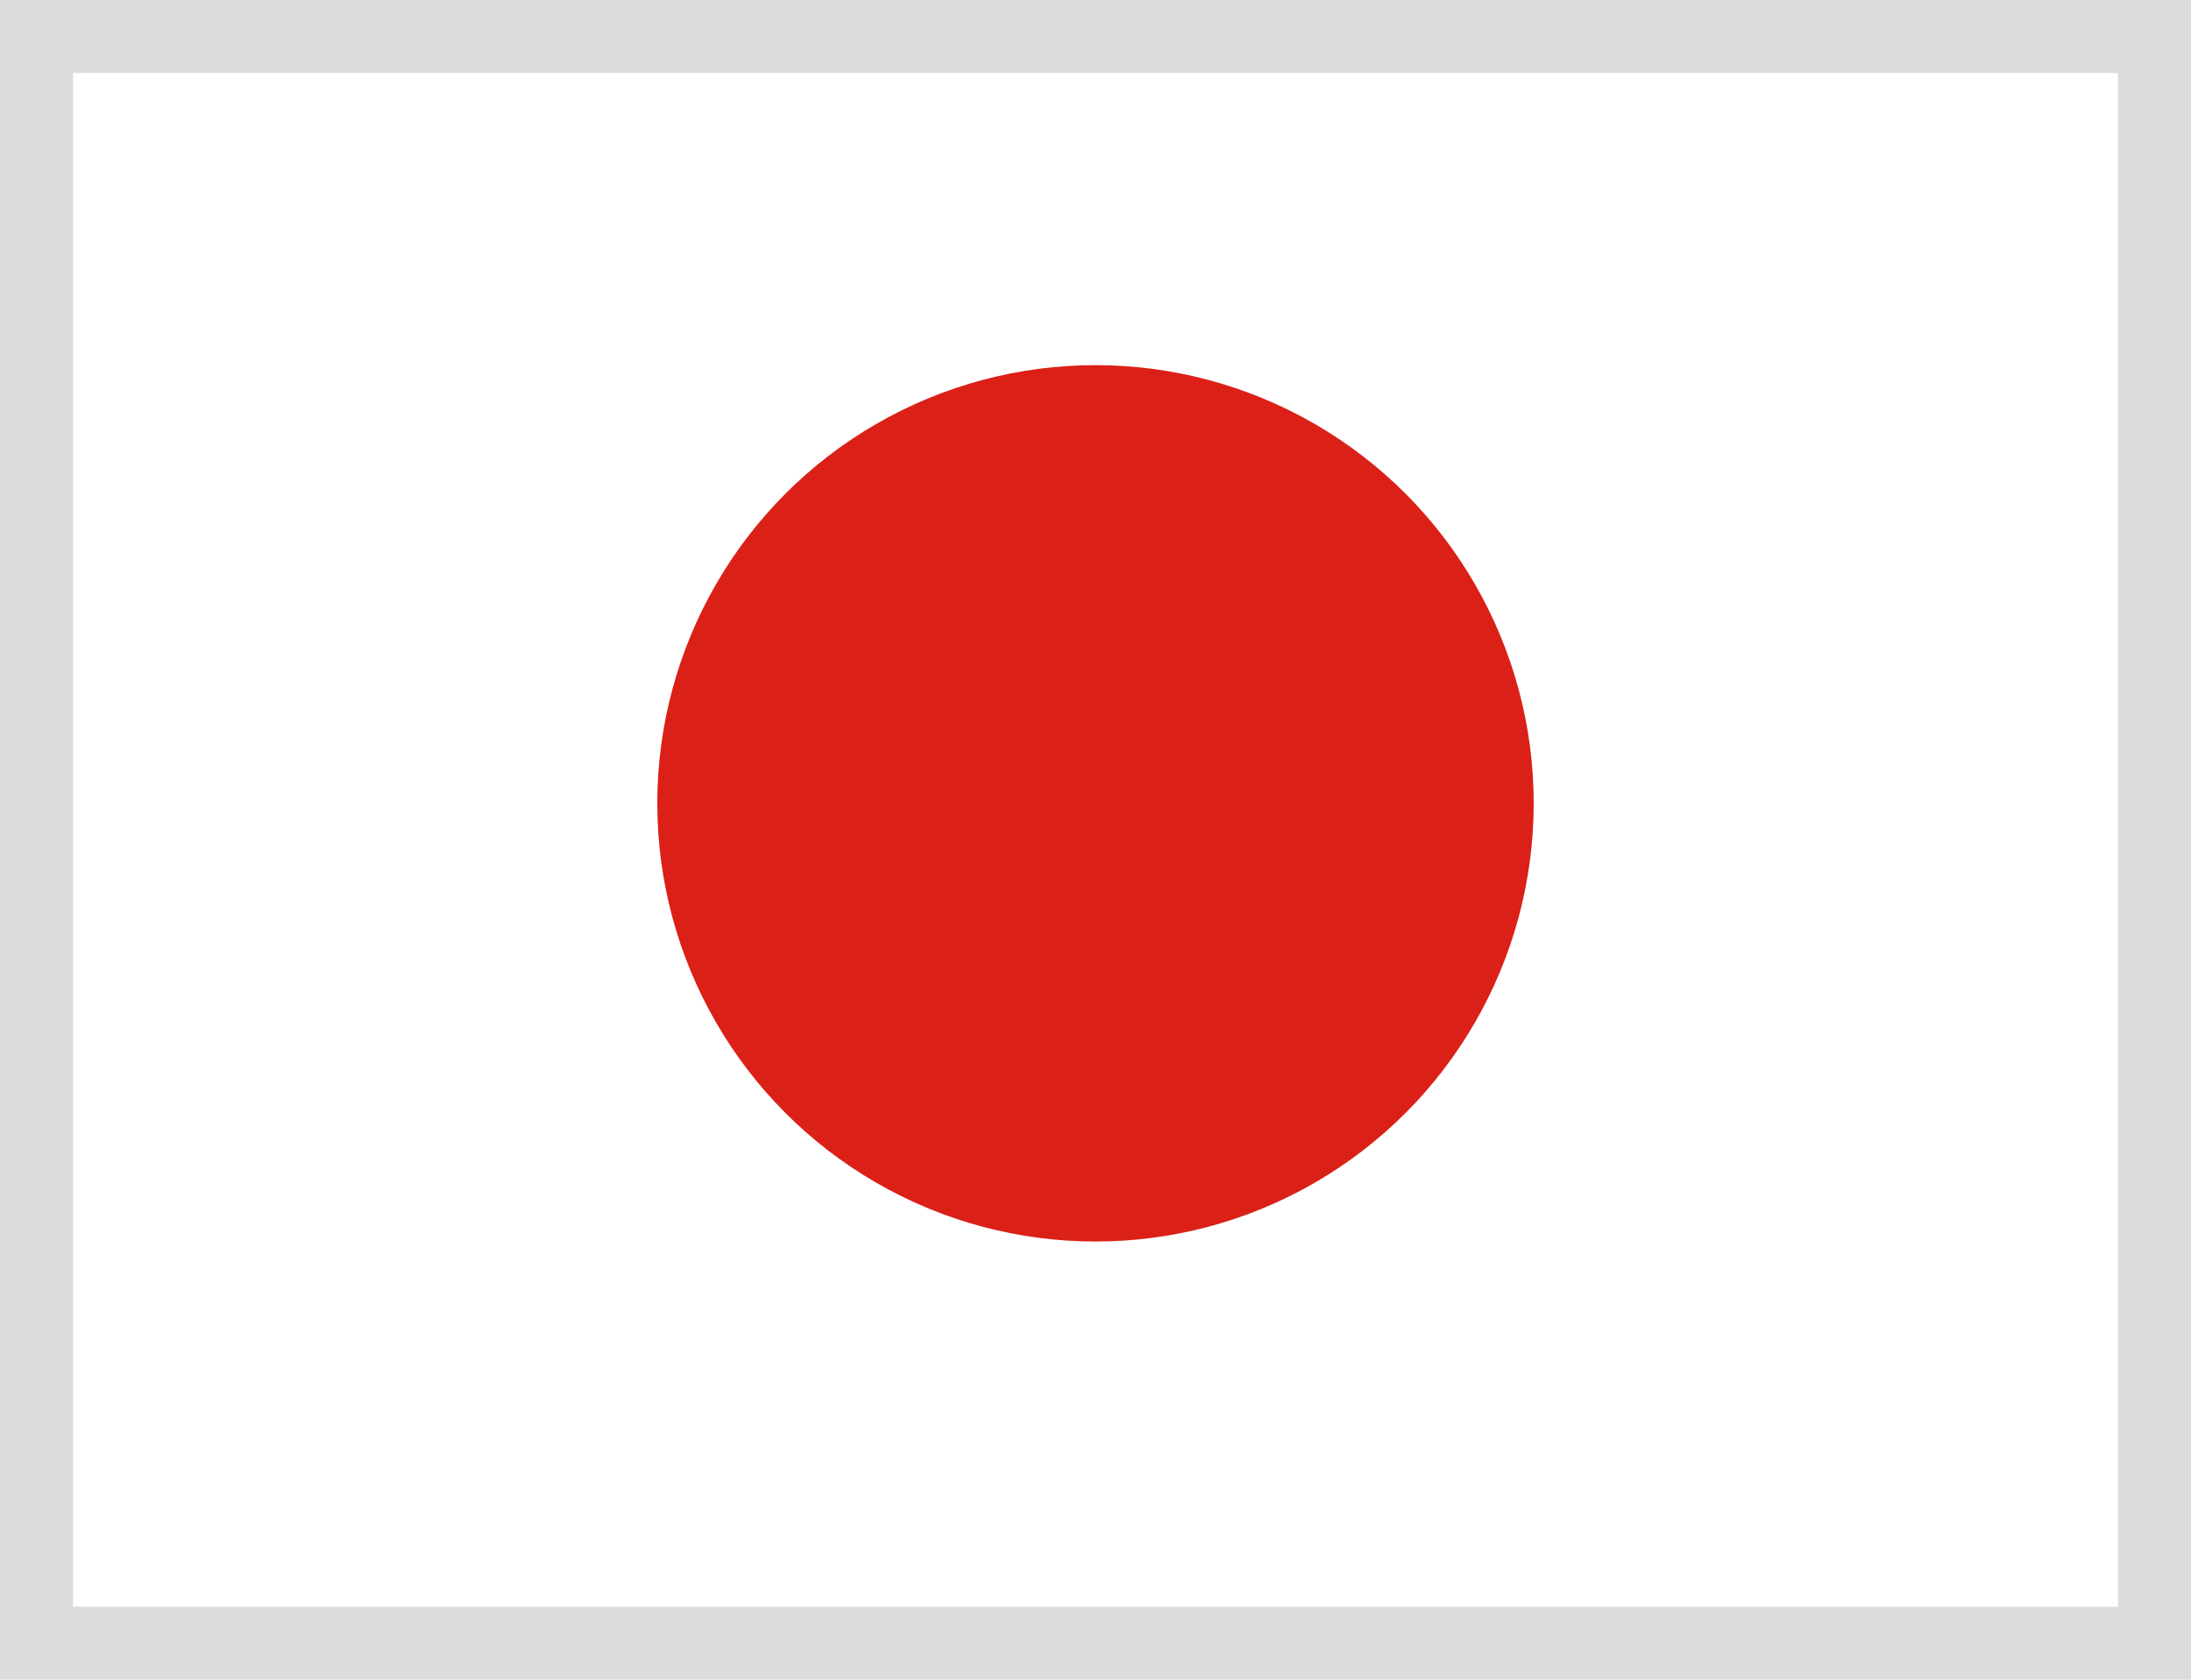 <svg width="30" height="23" viewBox="0 0 30 23" fill="none" xmlns="http://www.w3.org/2000/svg">
<rect width="30" height="23" fill="white"/>
<rect x="0.5" y="0.5" width="29" height="22" stroke="#918888" stroke-opacity="0.3"/>
<circle cx="15" cy="11" r="6" fill="#DB2017"/>
</svg>
